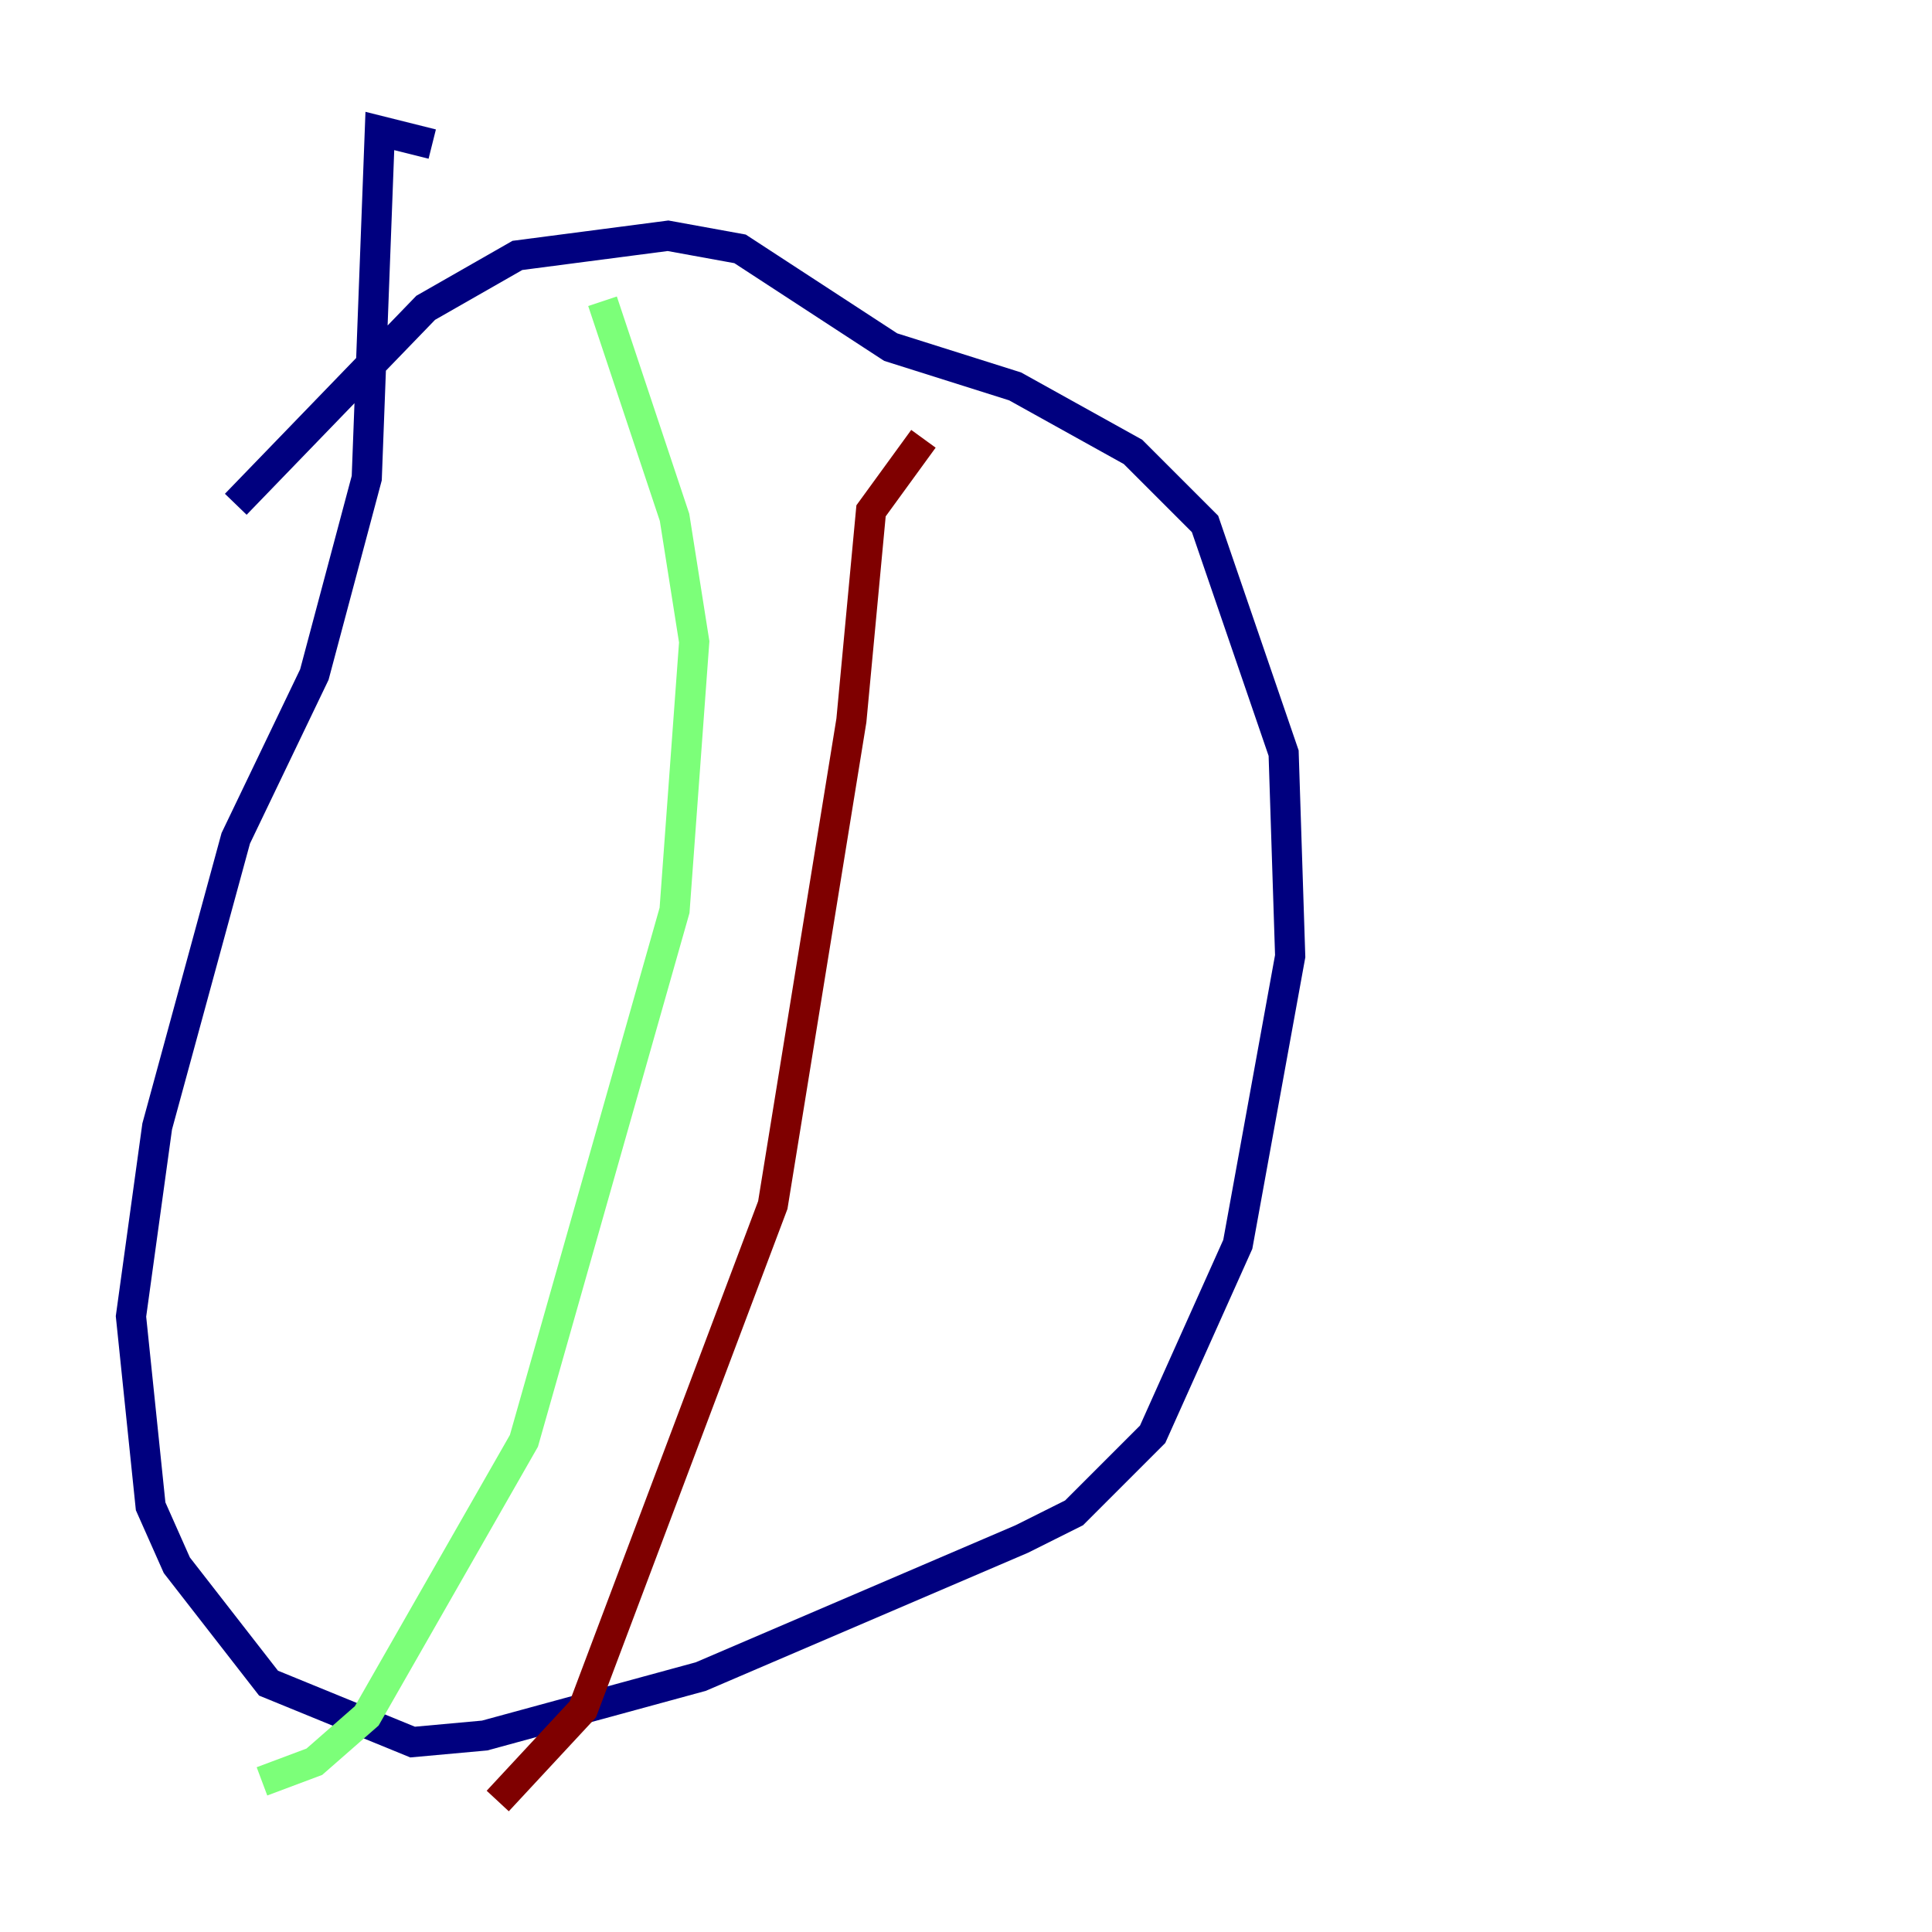 <?xml version="1.0" encoding="utf-8" ?>
<svg baseProfile="tiny" height="128" version="1.2" viewBox="0,0,128,128" width="128" xmlns="http://www.w3.org/2000/svg" xmlns:ev="http://www.w3.org/2001/xml-events" xmlns:xlink="http://www.w3.org/1999/xlink"><defs /><polyline fill="none" points="28.637,9.546 25.166,8.678 24.298,31.675 20.827,44.691 15.62,55.539 10.414,74.63 8.678,87.214 9.98,99.797 11.715,103.702 17.79,111.512 27.336,115.417 32.108,114.983 46.427,111.078 67.688,101.966 71.159,100.231 76.366,95.024 82.007,82.441 85.478,63.349 85.044,49.898 79.837,34.712 75.064,29.939 67.254,25.6 59.01,22.997 49.031,16.488 44.258,15.62 34.278,16.922 28.203,20.393 15.62,33.41" stroke="#00007f" stroke-width="2" /><polyline fill="none" points="39.919,19.959 44.691,34.278 45.993,42.522 44.691,60.312 34.712,95.458 24.298,113.681 20.827,116.719 17.356,118.02" stroke="#7cff79" stroke-width="2" /><polyline fill="none" points="61.18,29.071 57.709,33.844 56.407,47.729 51.2,79.837 38.617,113.248 32.976,119.322" stroke="#7f0000" stroke-width="2" /></svg>